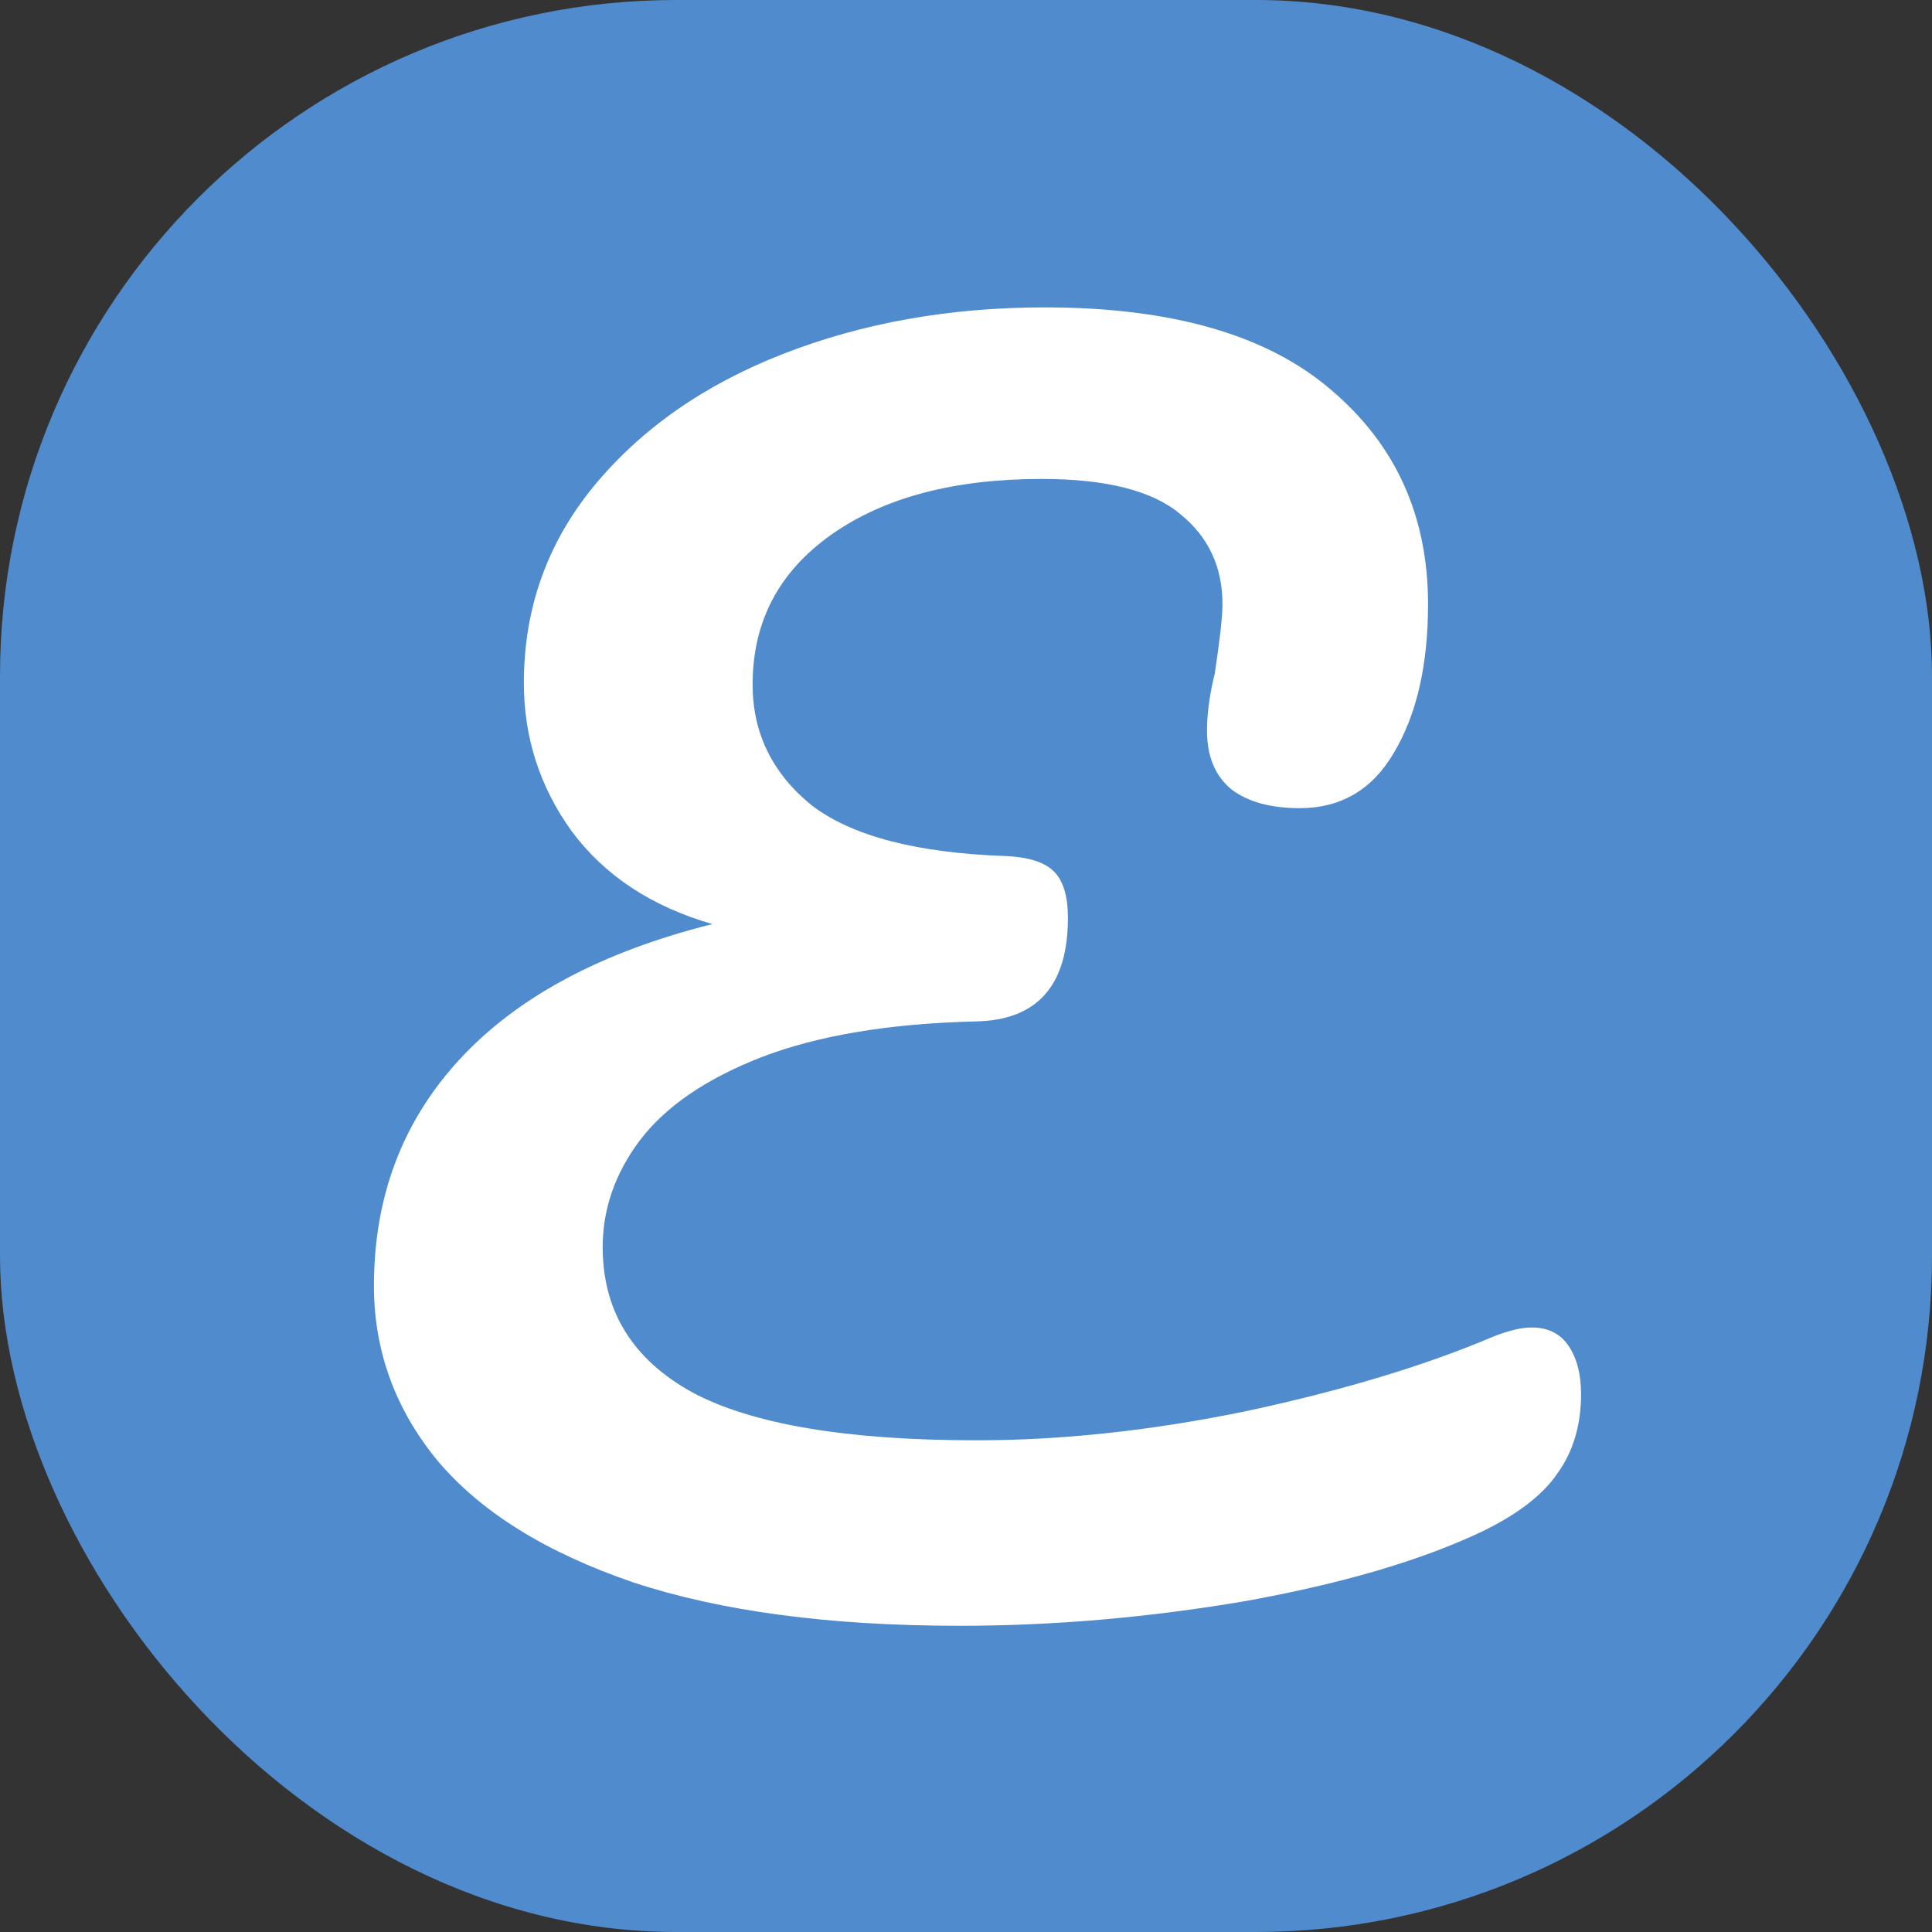 <svg xmlns="http://www.w3.org/2000/svg" version="1.1" xmlns:xlink="http://www.w3.org/1999/xlink" xmlns:svgjs="http://svgjs.dev/svgjs" width="1000" height="1000"><rect width="100%" height="100%" fill="#333333" stroke="none"/><style>
    #light-icon {
      display: inline;
    }
    #dark-icon {
      display: none;
    }

    @media (prefers-color-scheme: dark) {
      #light-icon {
        display: none;
      }
      #dark-icon {
        display: inline;
      }
    }
  </style><g id="light-icon"><svg xmlns="http://www.w3.org/2000/svg" version="1.1" xmlns:xlink="http://www.w3.org/1999/xlink" xmlns:svgjs="http://svgjs.dev/svgjs" width="1000" height="1000"><g clip-path="url(#SvgjsClipPath1683)"><rect width="1000" height="1000" fill="#508bcd"></rect><g transform="matrix(12.5,0,0,12.5,181.25,150)"><svg xmlns="http://www.w3.org/2000/svg" version="1.1" xmlns:xlink="http://www.w3.org/1999/xlink" xmlns:svgjs="http://svgjs.dev/svgjs" width="51" height="56"><svg width="51" height="56" viewBox="0 0 51 56" fill="none" xmlns="http://www.w3.org/2000/svg">
<path d="M47.32 43.352C47.96 43.096 48.493 42.968 48.92 42.968C49.603 42.968 50.115 43.224 50.456 43.736C50.797 44.248 50.968 44.909 50.968 45.72C50.968 47 50.648 48.088 50.008 48.984C49.411 49.88 48.365 50.691 46.872 51.416C44.355 52.611 41.091 53.571 37.08 54.296C33.069 54.979 29.123 55.32 25.24 55.32C19.864 55.32 15.363 54.723 11.736 53.528C8.109 52.291 5.4 50.605 3.608 48.472C1.859 46.339 0.984 43.928 0.984 41.24C0.984 37.571 2.157 34.456 4.504 31.896C6.893 29.293 10.392 27.416 15 26.264C12.483 25.539 10.541 24.259 9.176 22.424C7.853 20.589 7.192 18.541 7.192 16.28C7.192 13.208 8.152 10.499 10.072 8.152C12.035 5.763 14.659 3.928 17.944 2.648C21.229 1.368 24.835 0.728 28.76 0.728C34.051 0.728 38.019 1.88 40.664 4.184C43.309 6.445 44.632 9.389 44.632 13.016C44.632 15.533 44.163 17.581 43.224 19.16C42.328 20.696 41.027 21.464 39.32 21.464C38.125 21.464 37.187 21.208 36.504 20.696C35.821 20.141 35.48 19.331 35.48 18.264C35.48 17.539 35.587 16.749 35.8 15.896C36.013 14.488 36.12 13.528 36.12 13.016C36.12 11.48 35.544 10.243 34.392 9.304C33.24 8.323 31.32 7.832 28.632 7.832C25.005 7.832 22.104 8.6 19.928 10.136C17.752 11.672 16.664 13.741 16.664 16.344C16.664 18.349 17.475 20.013 19.096 21.336C20.76 22.616 23.448 23.32 27.16 23.448C28.099 23.491 28.76 23.704 29.144 24.088C29.528 24.472 29.72 25.112 29.72 26.008C29.72 28.824 28.44 30.253 25.88 30.296C22.339 30.381 19.395 30.872 17.048 31.768C14.744 32.664 13.059 33.816 11.992 35.224C10.968 36.589 10.456 38.061 10.456 39.64C10.456 42.285 11.693 44.291 14.168 45.656C16.643 46.979 20.568 47.64 25.944 47.64C29.485 47.64 33.219 47.235 37.144 46.424C41.112 45.571 44.504 44.547 47.32 43.352Z" fill="white"></path>
</svg></svg></g></g><defs><clipPath id="SvgjsClipPath1683"><rect width="1000" height="1000" x="0" y="0" rx="350" ry="350"></rect></clipPath></defs></svg></g><g id="dark-icon"><svg xmlns="http://www.w3.org/2000/svg" version="1.1" xmlns:xlink="http://www.w3.org/1999/xlink" xmlns:svgjs="http://svgjs.dev/svgjs" width="1000" height="1000"><g><g transform="matrix(17.857,0,0,17.857,44.643,0)"><svg xmlns="http://www.w3.org/2000/svg" version="1.1" xmlns:xlink="http://www.w3.org/1999/xlink" xmlns:svgjs="http://svgjs.dev/svgjs" width="51" height="56"><svg width="51" height="56" viewBox="0 0 51 56" fill="none" xmlns="http://www.w3.org/2000/svg">
<path d="M47.32 43.352C47.96 43.096 48.493 42.968 48.92 42.968C49.603 42.968 50.115 43.224 50.456 43.736C50.797 44.248 50.968 44.909 50.968 45.72C50.968 47 50.648 48.088 50.008 48.984C49.411 49.88 48.365 50.691 46.872 51.416C44.355 52.611 41.091 53.571 37.08 54.296C33.069 54.979 29.123 55.32 25.24 55.32C19.864 55.32 15.363 54.723 11.736 53.528C8.109 52.291 5.4 50.605 3.608 48.472C1.859 46.339 0.984 43.928 0.984 41.24C0.984 37.571 2.157 34.456 4.504 31.896C6.893 29.293 10.392 27.416 15 26.264C12.483 25.539 10.541 24.259 9.176 22.424C7.853 20.589 7.192 18.541 7.192 16.28C7.192 13.208 8.152 10.499 10.072 8.152C12.035 5.763 14.659 3.928 17.944 2.648C21.229 1.368 24.835 0.728 28.76 0.728C34.051 0.728 38.019 1.88 40.664 4.184C43.309 6.445 44.632 9.389 44.632 13.016C44.632 15.533 44.163 17.581 43.224 19.16C42.328 20.696 41.027 21.464 39.32 21.464C38.125 21.464 37.187 21.208 36.504 20.696C35.821 20.141 35.48 19.331 35.48 18.264C35.48 17.539 35.587 16.749 35.8 15.896C36.013 14.488 36.12 13.528 36.12 13.016C36.12 11.48 35.544 10.243 34.392 9.304C33.24 8.323 31.32 7.832 28.632 7.832C25.005 7.832 22.104 8.6 19.928 10.136C17.752 11.672 16.664 13.741 16.664 16.344C16.664 18.349 17.475 20.013 19.096 21.336C20.76 22.616 23.448 23.32 27.16 23.448C28.099 23.491 28.76 23.704 29.144 24.088C29.528 24.472 29.72 25.112 29.72 26.008C29.72 28.824 28.44 30.253 25.88 30.296C22.339 30.381 19.395 30.872 17.048 31.768C14.744 32.664 13.059 33.816 11.992 35.224C10.968 36.589 10.456 38.061 10.456 39.64C10.456 42.285 11.693 44.291 14.168 45.656C16.643 46.979 20.568 47.64 25.944 47.64C29.485 47.64 33.219 47.235 37.144 46.424C41.112 45.571 44.504 44.547 47.32 43.352Z" fill="white"></path>
</svg></svg></g></g></svg></g></svg>